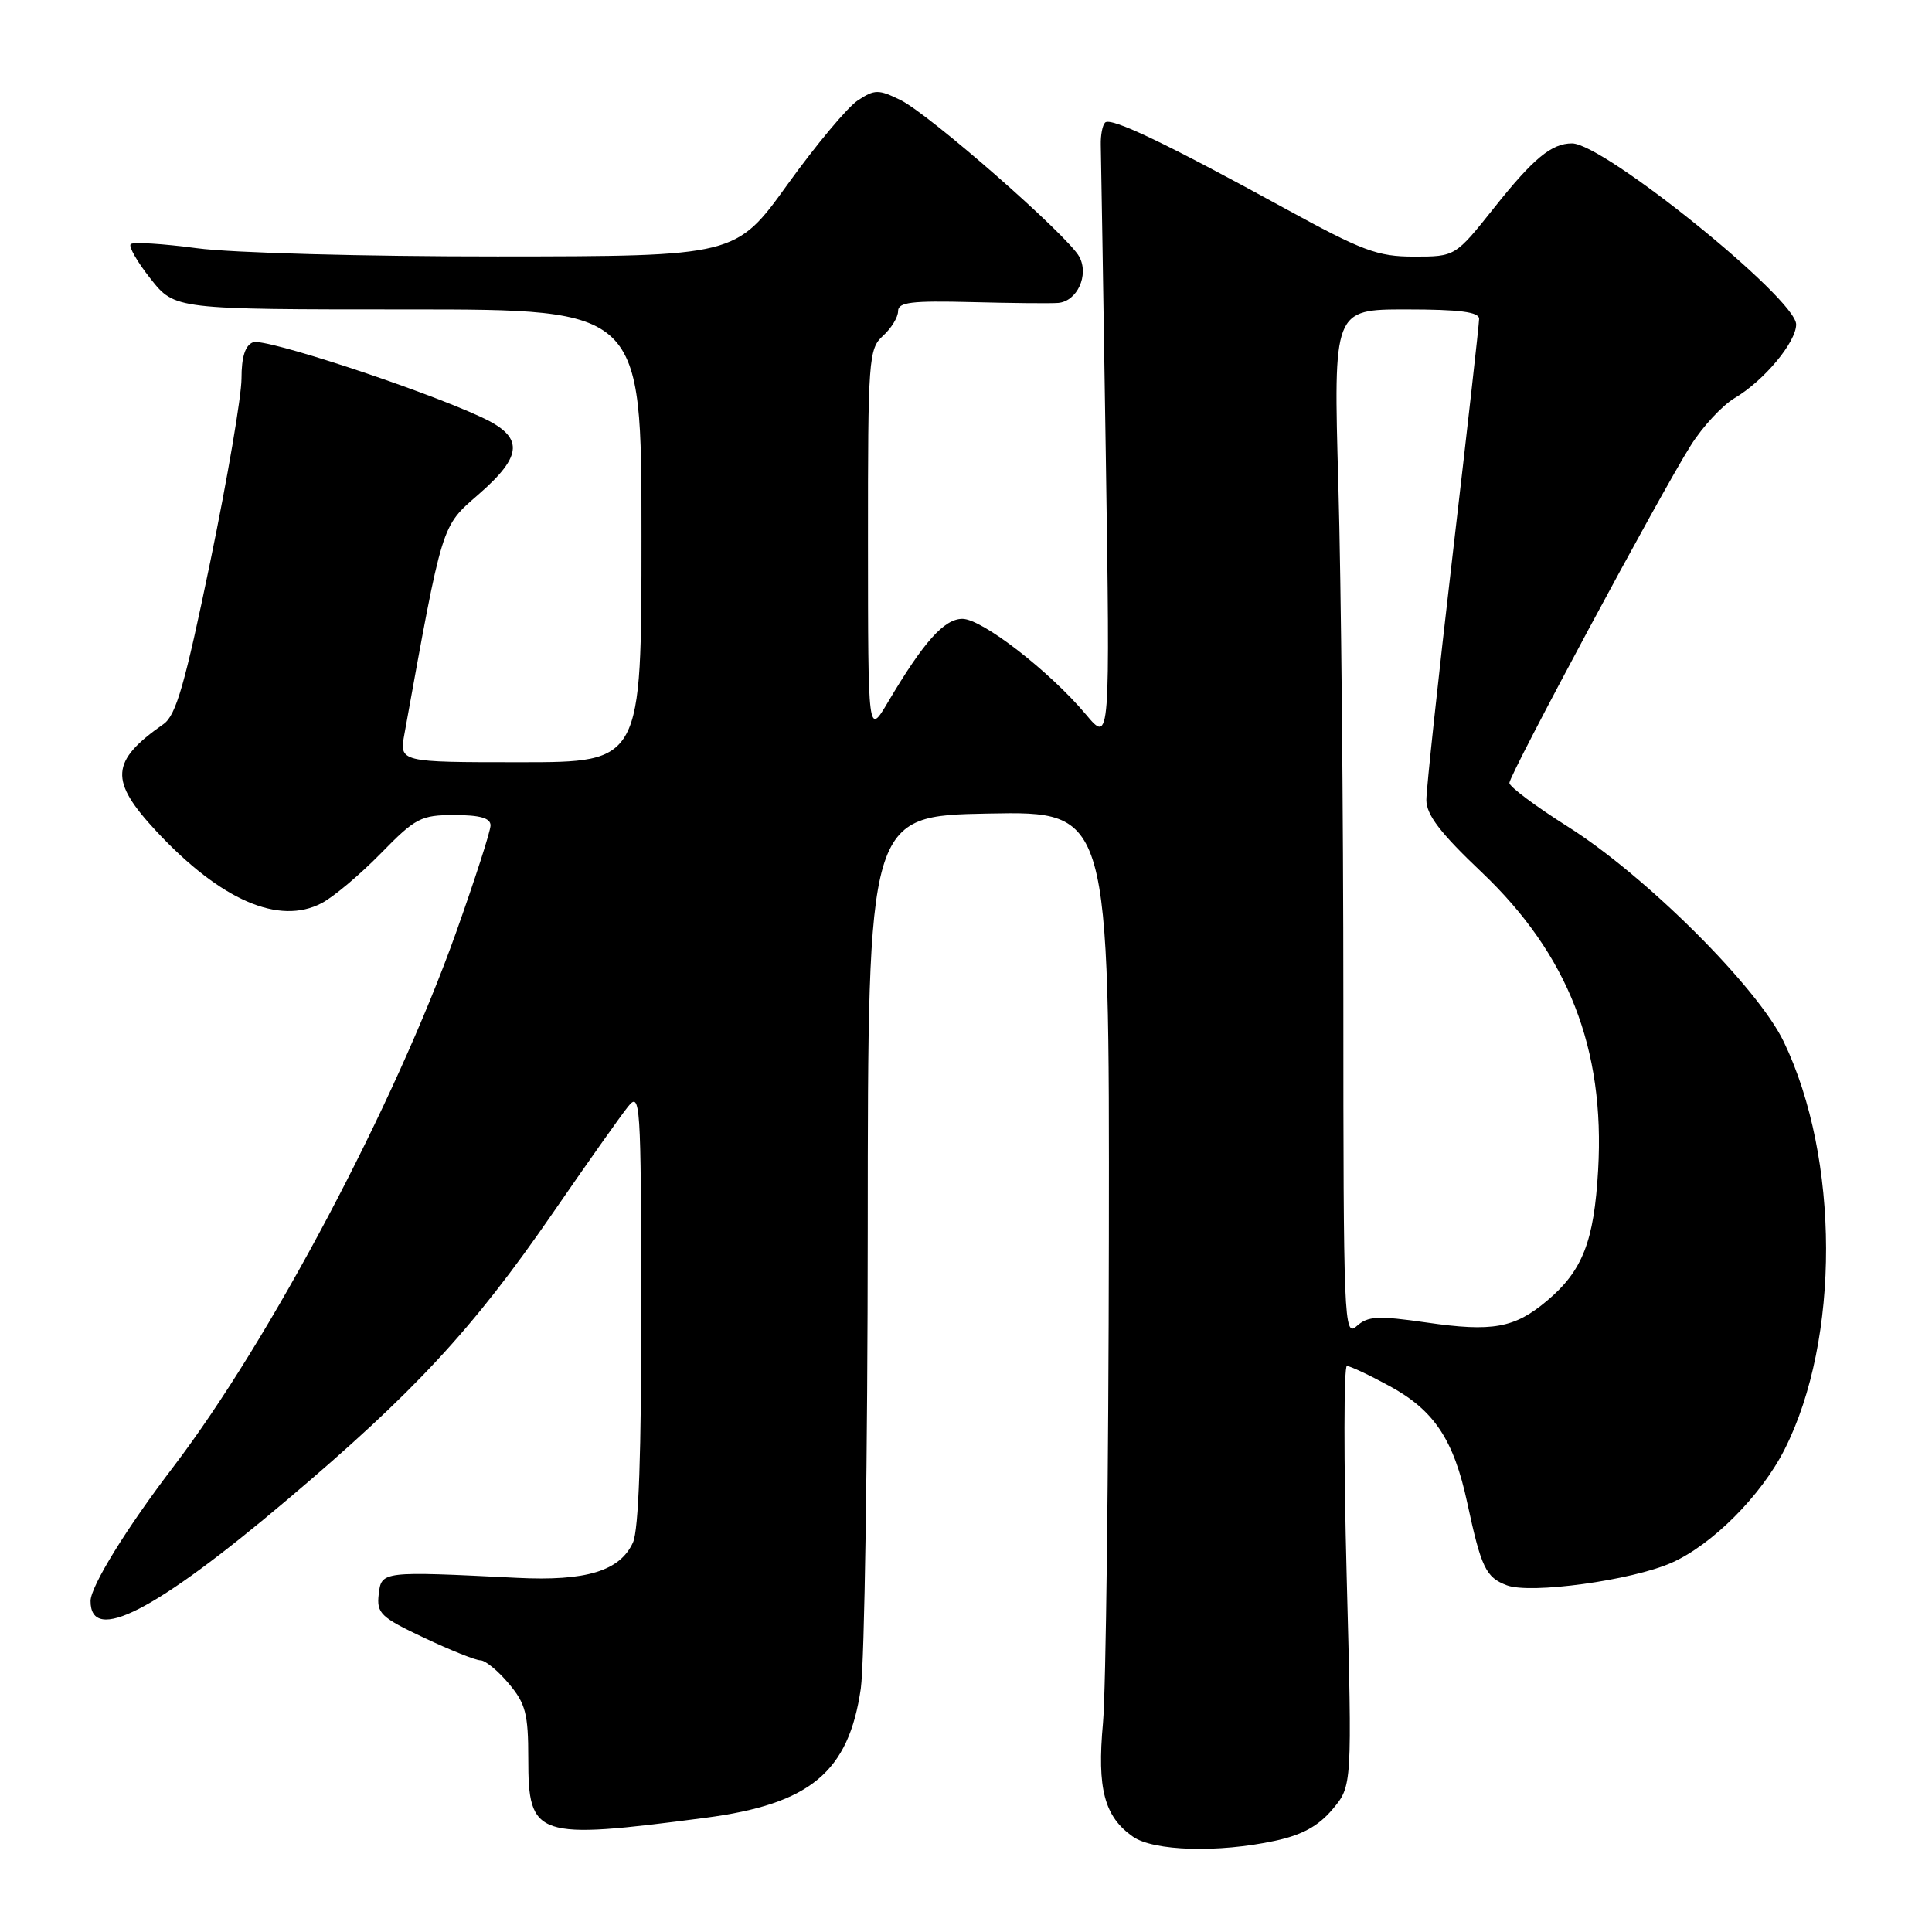 <?xml version="1.0" encoding="UTF-8" standalone="no"?>
<!DOCTYPE svg PUBLIC "-//W3C//DTD SVG 1.1//EN" "http://www.w3.org/Graphics/SVG/1.1/DTD/svg11.dtd" >
<svg xmlns="http://www.w3.org/2000/svg" xmlns:xlink="http://www.w3.org/1999/xlink" version="1.1" viewBox="0 0 256 256">
 <g >
 <path fill="currentColor"
d=" M 168.93 243.92 C 172.53 243.15 174.69 241.97 176.56 239.75 C 179.17 236.65 179.17 236.65 178.44 208.82 C 178.04 193.52 178.06 181.00 178.47 181.00 C 178.89 181.00 181.44 182.20 184.14 183.67 C 190.05 186.89 192.63 190.77 194.43 199.18 C 196.27 207.73 196.88 209.01 199.66 210.06 C 202.79 211.25 216.23 209.41 221.50 207.07 C 226.87 204.69 233.37 198.18 236.47 192.05 C 243.84 177.51 243.79 153.47 236.35 138.02 C 232.88 130.80 218.05 116.04 207.75 109.54 C 203.49 106.85 200.00 104.24 200.00 103.75 C 200.00 102.64 220.08 65.27 224.05 59.00 C 225.61 56.52 228.23 53.71 229.86 52.74 C 233.74 50.45 238.00 45.34 238.00 42.99 C 238.00 39.58 212.51 19.00 208.30 19.00 C 205.59 19.00 203.19 20.98 198.02 27.48 C 192.83 34.00 192.83 34.00 187.36 34.00 C 182.52 34.00 180.55 33.26 170.20 27.59 C 154.40 18.93 147.18 15.49 146.43 16.24 C 146.08 16.59 145.83 17.91 145.86 19.19 C 145.90 20.46 146.19 38.82 146.52 60.00 C 147.10 98.50 147.10 98.50 143.90 94.68 C 139.09 88.95 130.12 82.00 127.53 82.00 C 125.11 82.00 122.41 85.02 117.68 93.00 C 115.02 97.50 115.02 97.50 115.01 71.90 C 115.00 47.57 115.10 46.22 117.00 44.50 C 118.10 43.50 119.00 42.04 119.00 41.23 C 119.00 40.04 120.77 39.83 128.75 40.03 C 134.11 40.17 139.27 40.22 140.21 40.14 C 142.73 39.93 144.32 36.46 143.02 34.03 C 141.53 31.24 123.13 15.11 119.31 13.25 C 116.41 11.83 115.90 11.83 113.67 13.30 C 112.32 14.18 108.13 19.19 104.36 24.43 C 97.50 33.96 97.50 33.96 65.91 33.98 C 48.31 33.99 30.68 33.51 26.10 32.89 C 21.58 32.29 17.63 32.04 17.32 32.35 C 17.01 32.66 18.20 34.73 19.96 36.95 C 23.17 41.00 23.17 41.00 54.08 41.00 C 85.00 41.00 85.00 41.00 85.00 71.00 C 85.00 101.00 85.00 101.00 68.95 101.00 C 52.91 101.00 52.91 101.00 53.59 97.25 C 58.70 69.01 58.45 69.84 63.41 65.51 C 69.37 60.32 69.45 57.89 63.75 55.26 C 55.59 51.49 35.07 44.76 33.54 45.35 C 32.49 45.75 32.00 47.28 32.00 50.16 C 32.00 52.48 30.14 63.41 27.86 74.44 C 24.51 90.66 23.33 94.78 21.67 95.94 C 14.61 100.89 14.45 103.42 20.75 110.18 C 29.25 119.29 36.97 122.64 42.63 119.67 C 44.21 118.84 47.73 115.87 50.46 113.08 C 55.06 108.37 55.78 108.00 60.21 108.00 C 63.60 108.00 65.00 108.40 65.00 109.37 C 65.00 110.13 62.93 116.54 60.41 123.62 C 52.28 146.40 35.81 177.52 22.97 194.36 C 16.74 202.51 12.01 210.20 12.00 212.14 C 11.99 217.92 20.60 213.49 38.00 198.77 C 54.91 184.47 62.61 176.16 73.17 160.85 C 77.75 154.20 82.27 147.80 83.22 146.63 C 84.85 144.60 84.94 145.92 84.97 173.20 C 84.99 192.47 84.63 202.72 83.87 204.39 C 82.15 208.16 77.67 209.53 68.50 209.07 C 50.56 208.18 50.54 208.18 50.18 211.26 C 49.89 213.77 50.45 214.30 56.18 217.01 C 59.66 218.65 63.02 220.00 63.66 220.00 C 64.30 220.00 65.99 221.38 67.41 223.08 C 69.65 225.73 70.00 227.09 70.00 233.02 C 70.00 243.48 70.99 243.81 93.46 240.87 C 107.36 239.05 112.46 234.81 114.06 223.74 C 114.55 220.31 114.97 192.88 114.98 162.80 C 115.00 108.10 115.00 108.10 131.00 107.80 C 147.00 107.50 147.00 107.50 146.93 164.00 C 146.89 195.07 146.54 224.02 146.15 228.32 C 145.35 237.03 146.33 240.72 150.12 243.37 C 152.85 245.28 161.41 245.54 168.93 243.92 Z  M 178.00 132.40 C 178.00 107.71 177.70 77.04 177.34 64.25 C 176.68 41.00 176.68 41.00 186.34 41.00 C 193.41 41.00 196.00 41.34 195.99 42.25 C 195.99 42.94 194.41 56.97 192.49 73.44 C 190.57 89.91 189.00 104.56 189.00 106.00 C 189.00 107.97 190.85 110.38 196.31 115.56 C 207.78 126.46 212.68 138.95 211.76 155.03 C 211.22 164.50 209.70 168.40 204.96 172.38 C 200.68 175.98 197.76 176.51 189.02 175.24 C 182.55 174.31 181.26 174.38 179.75 175.73 C 178.09 177.23 178.00 175.11 178.00 132.40 Z "/>
</g>
</svg>